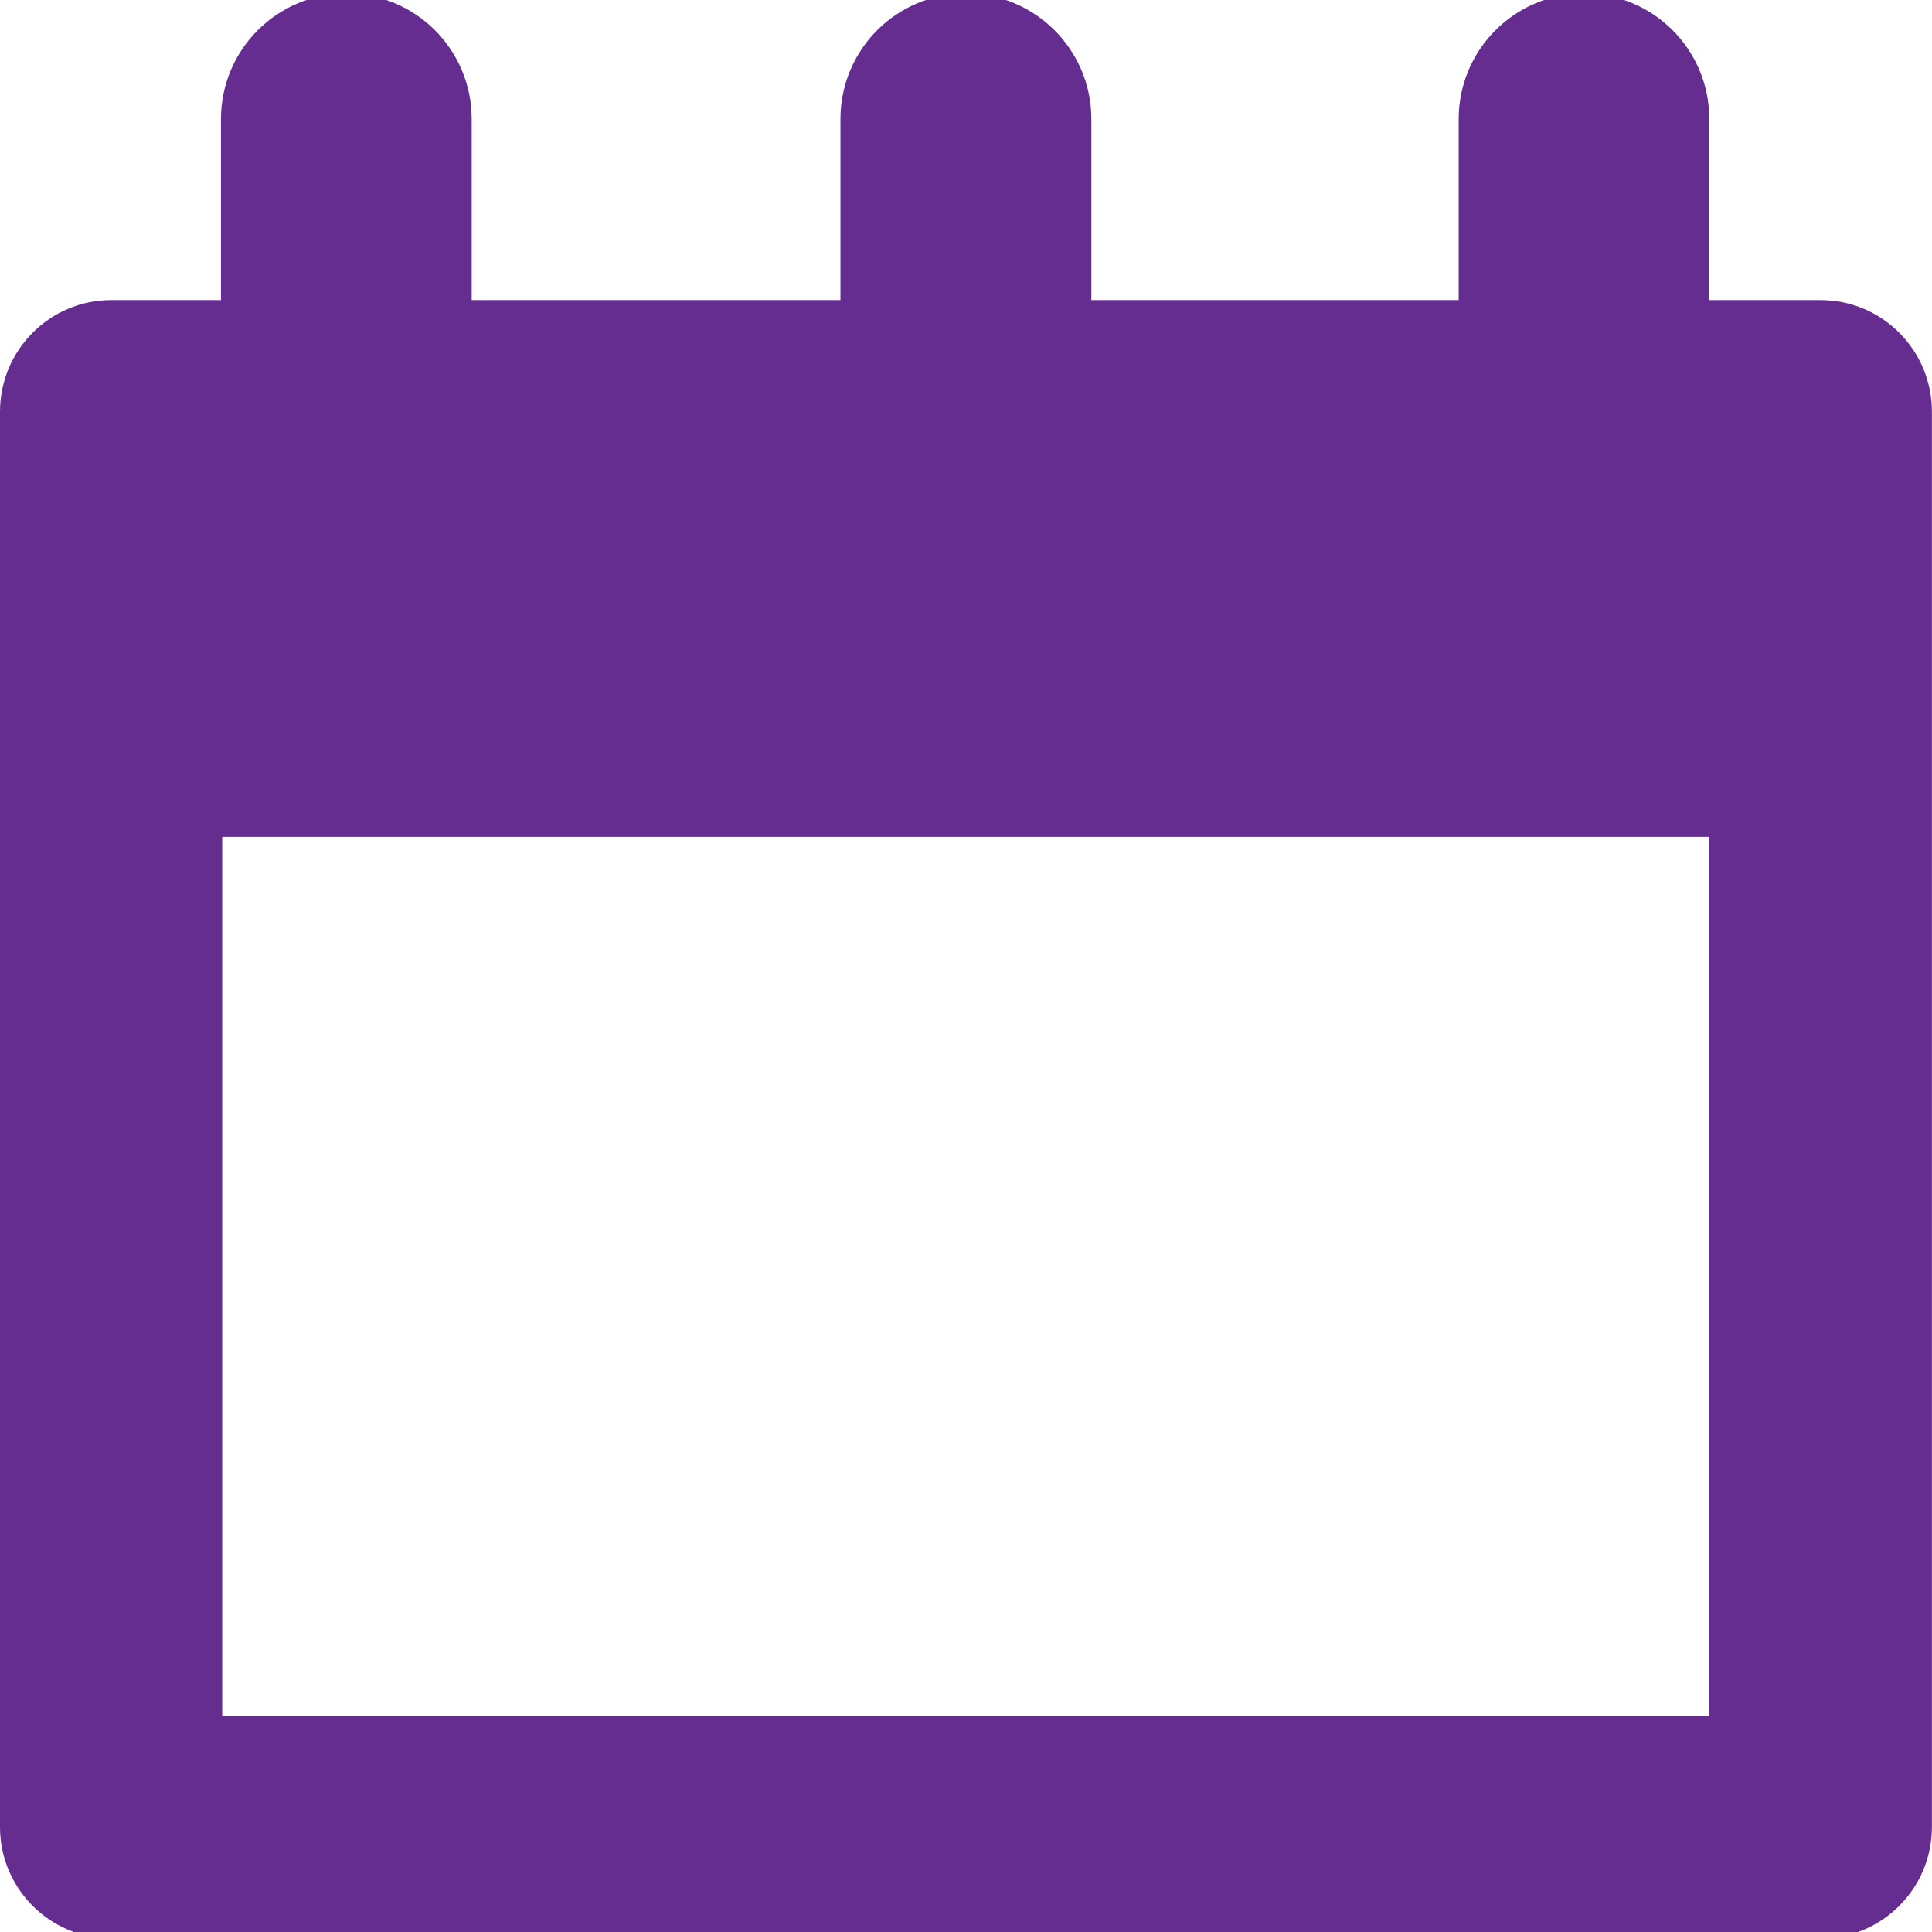 <svg version="1.1" id="Layer_1" xmlns="http://www.w3.org/2000/svg" xmlns:xlink="http://www.w3.org/1999/xlink" x="0px" y="0px"
	 width="21.36px" height="21.36px" viewBox="0 0 21.36 21.36" enable-background="new 0 0 21.36 21.36" xml:space="preserve">
<path fill="#662D91" d="M20.13,3.318h-1.232V1.316c0-0.767-0.619-1.388-1.385-1.388c-0.764,0-1.386,0.621-1.386,1.388v2.002h-4.061
	V1.316c0-0.767-0.623-1.388-1.386-1.388c-0.769,0-1.388,0.621-1.388,1.388v2.002H5.215V1.316c0-0.767-0.62-1.388-1.386-1.388
	c-0.764,0-1.386,0.621-1.386,1.388v2.002H1.228C0.551,3.318,0,3.871,0,4.551v15.65c0,0.678,0.551,1.23,1.228,1.23H20.13
	c0.679,0,1.229-0.552,1.229-1.23V4.551C21.359,3.871,20.809,3.318,20.13,3.318z M18.899,18.971H2.457V9.252h16.442V18.971z"/>
</svg>
